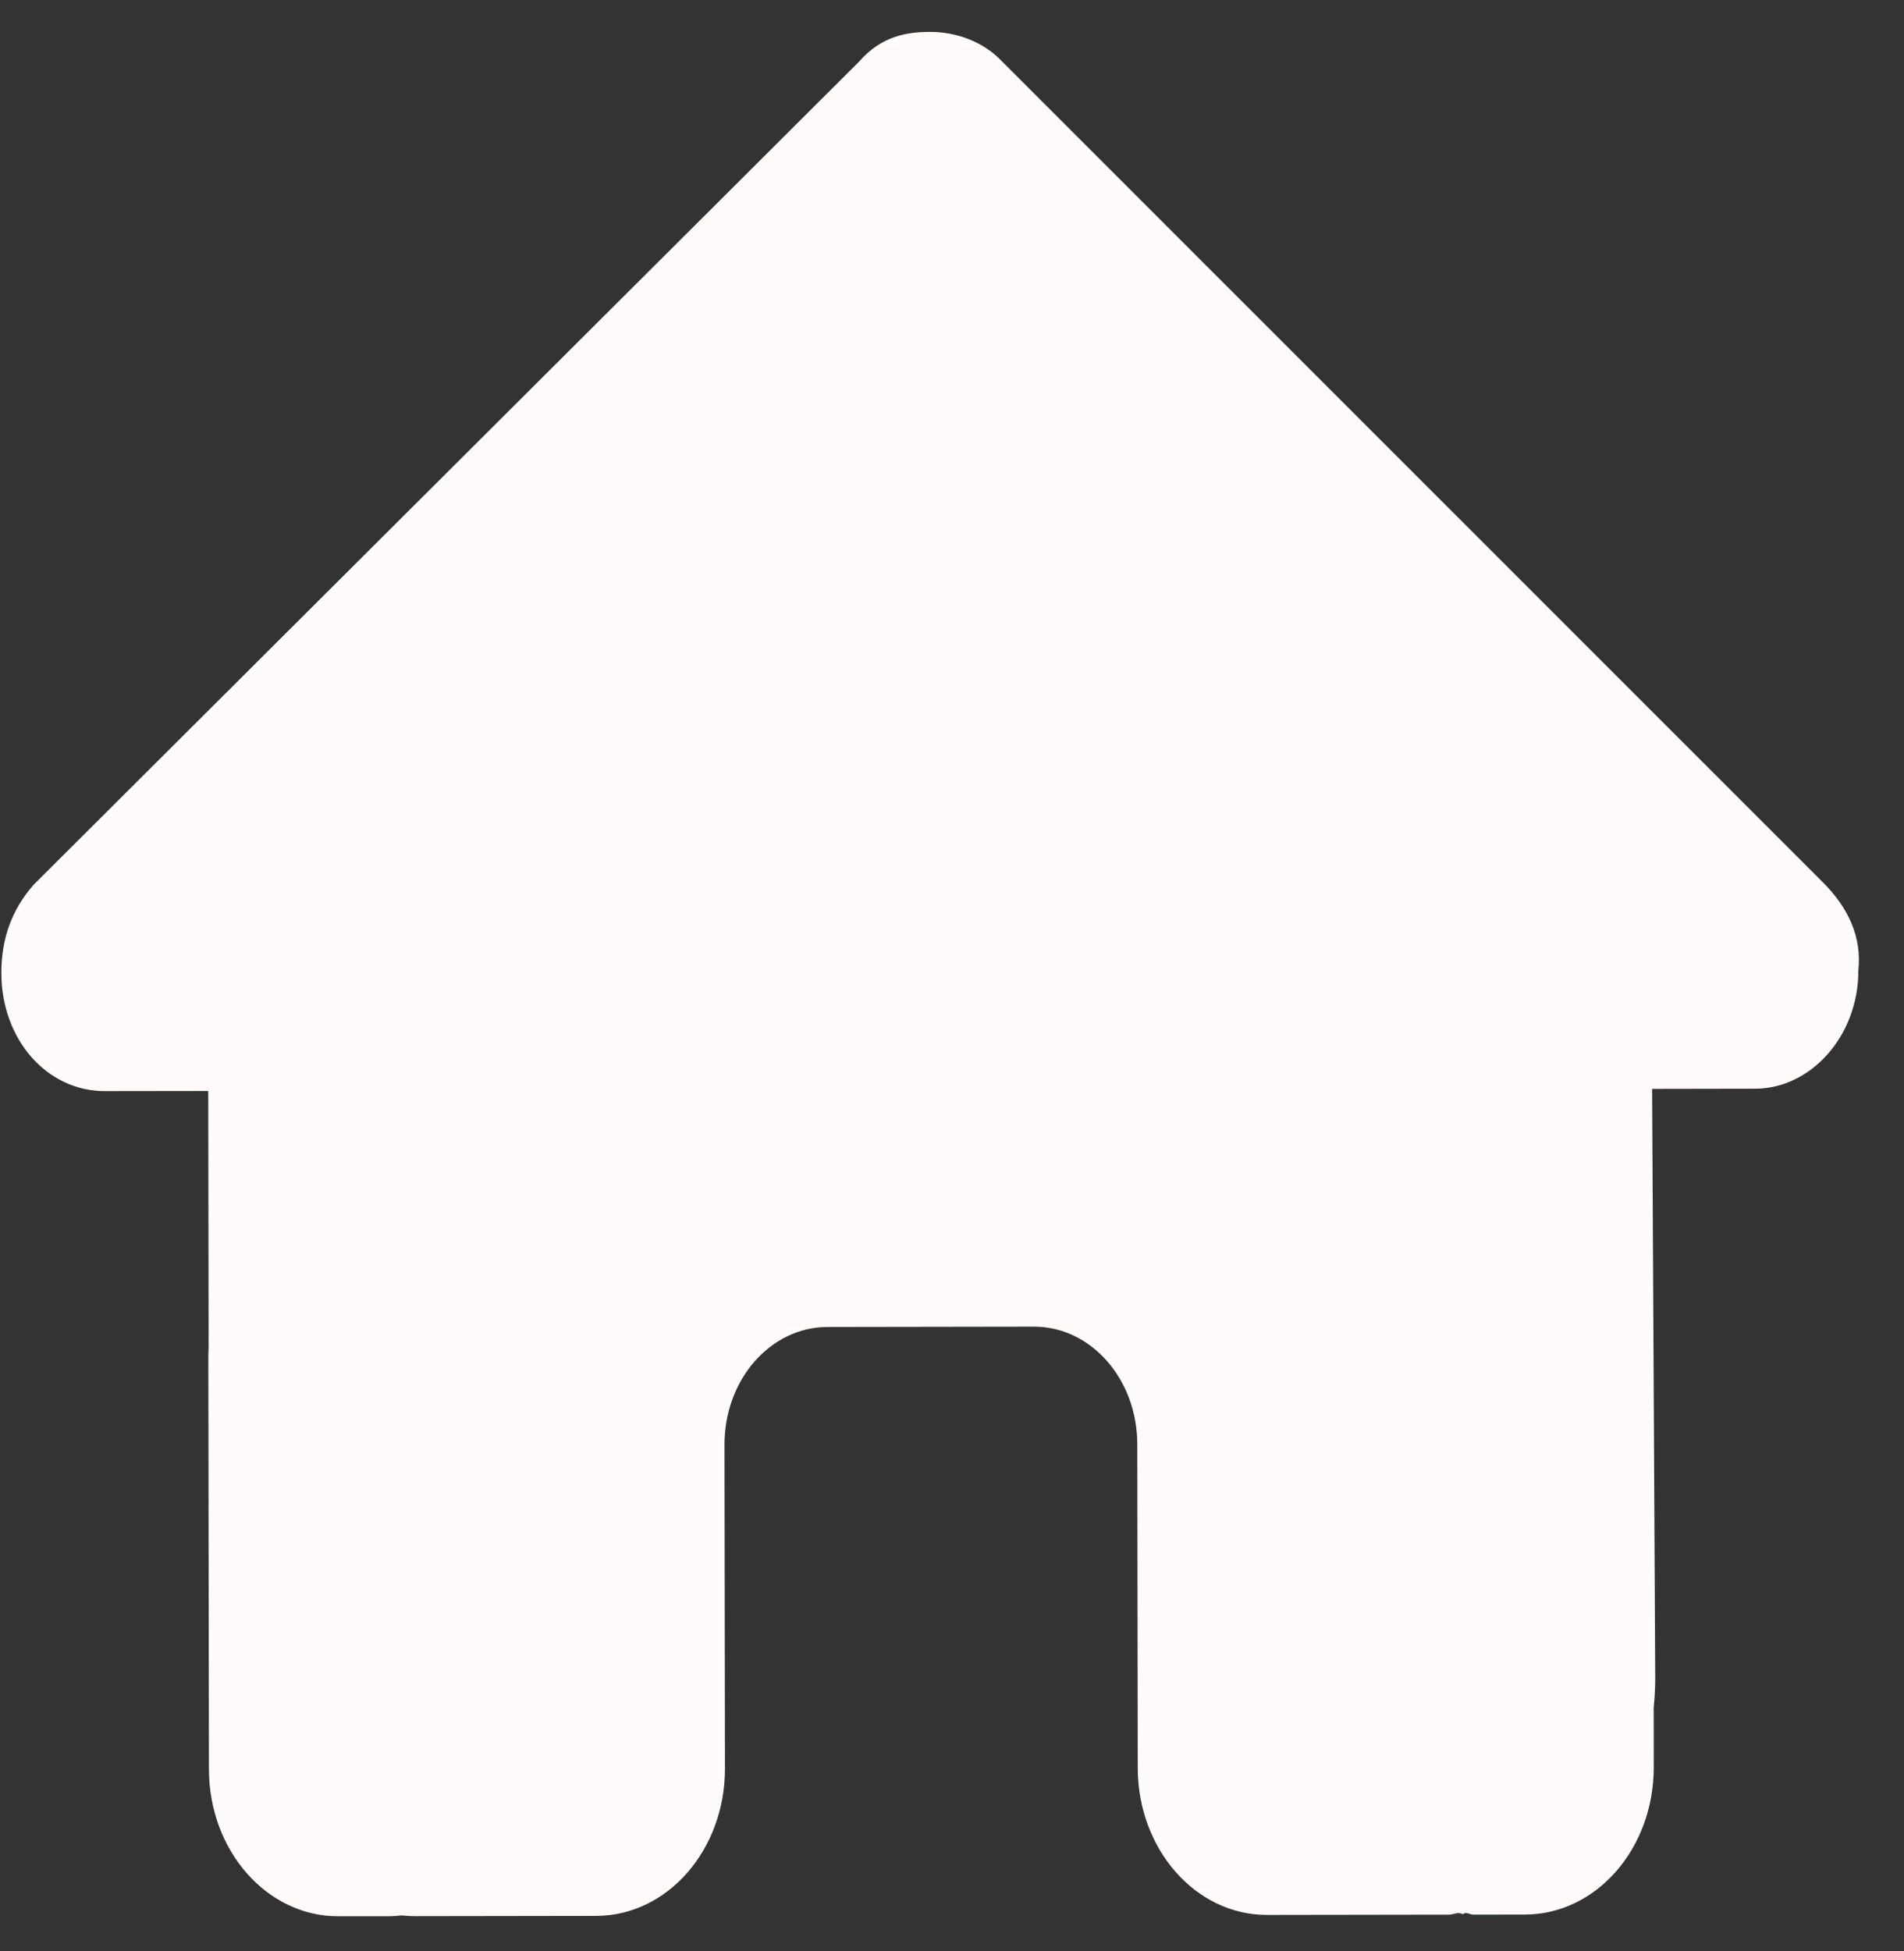 <svg width="41" height="42" viewBox="0 0 41 42" fill="none" xmlns="http://www.w3.org/2000/svg">
<rect x="0" y="0" width="41" height="42" fill="#333333" stroke="none"/>
<path id="Vector" d="M40.017 20.892C40.019 22.317 38.979 23.436 37.799 23.437L35.576 23.441L35.643 36.12C35.644 36.341 35.63 36.547 35.61 36.761L35.611 38.044C35.614 39.794 34.373 41.214 32.838 41.216L31.727 41.218C31.651 41.218 31.574 41.147 31.498 41.21C31.401 41.147 31.303 41.218 31.206 41.218L27.282 41.224C25.748 41.226 24.502 39.81 24.5 38.06L24.49 31.091C24.488 29.689 23.493 28.558 22.264 28.56L17.819 28.567C16.59 28.568 15.598 29.702 15.601 31.104L15.611 38.073C15.613 39.824 14.372 41.243 12.837 41.245L8.955 41.251C8.851 41.251 8.747 41.243 8.643 41.235C8.559 41.243 8.476 41.252 8.393 41.252L7.282 41.253C5.747 41.255 4.502 39.84 4.499 38.089L4.486 29.22C4.486 29.148 4.488 29.069 4.492 28.998L4.484 23.486L2.259 23.489C1.007 23.491 0.032 22.376 0.029 20.95C0.028 20.237 0.236 19.604 0.722 19.049L18.502 1.324C18.987 0.768 19.543 0.687 20.029 0.687C20.515 0.686 21.07 0.844 21.495 1.24L39.251 18.992C39.807 19.546 40.093 20.179 40.017 20.892Z" fill="#FFFBFB"/>
</svg>
